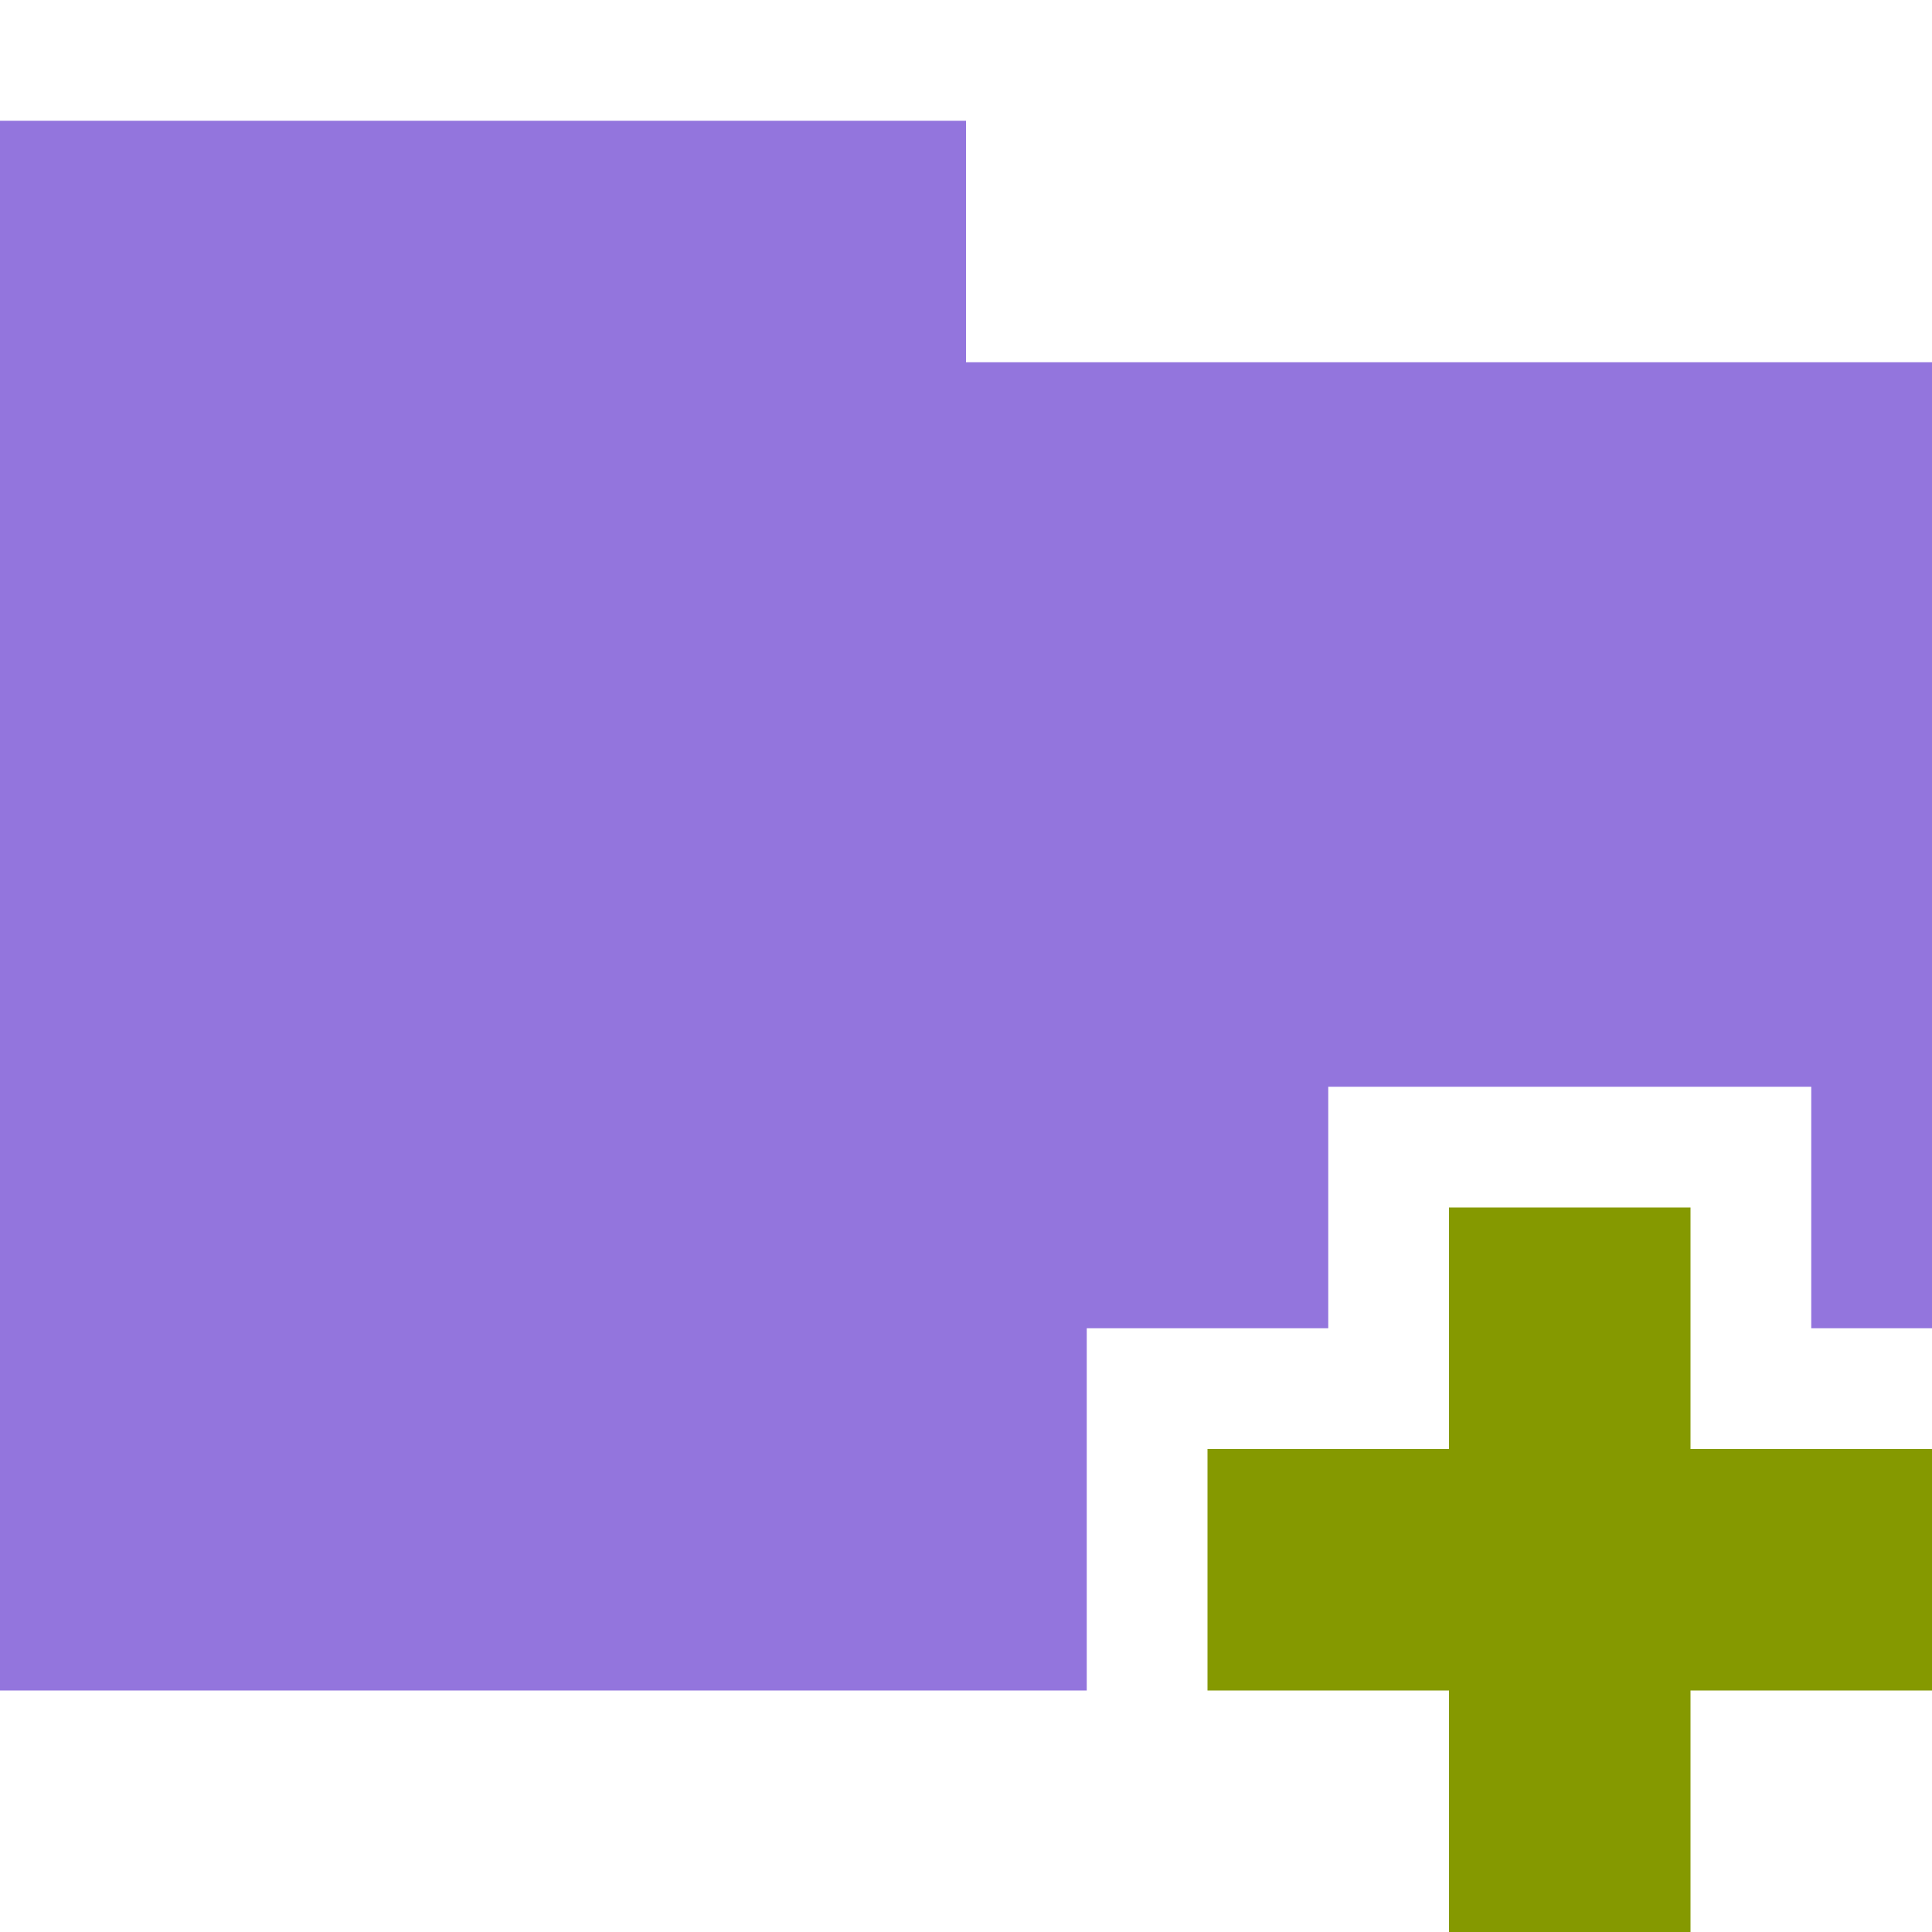 <svg xmlns="http://www.w3.org/2000/svg" viewBox="0 0 16 16">
 <path d="m 0 1 0 13 9 0 0 -3 2 0 0 -2 4 0 0 2 1 0 0 -8 -8 0 0 -2 z" style="fill:#9375dd;fill-opacity:1;stroke:none"/>
 <rect width="2" height="6" x="12" y="10" style="fill:#859900;fill-opacity:1;stroke:none;fill-rule:evenodd"/>
 <rect width="6" height="2" x="10" y="12" style="fill:#859900;fill-opacity:1;stroke:none;fill-rule:evenodd"/>
</svg>
